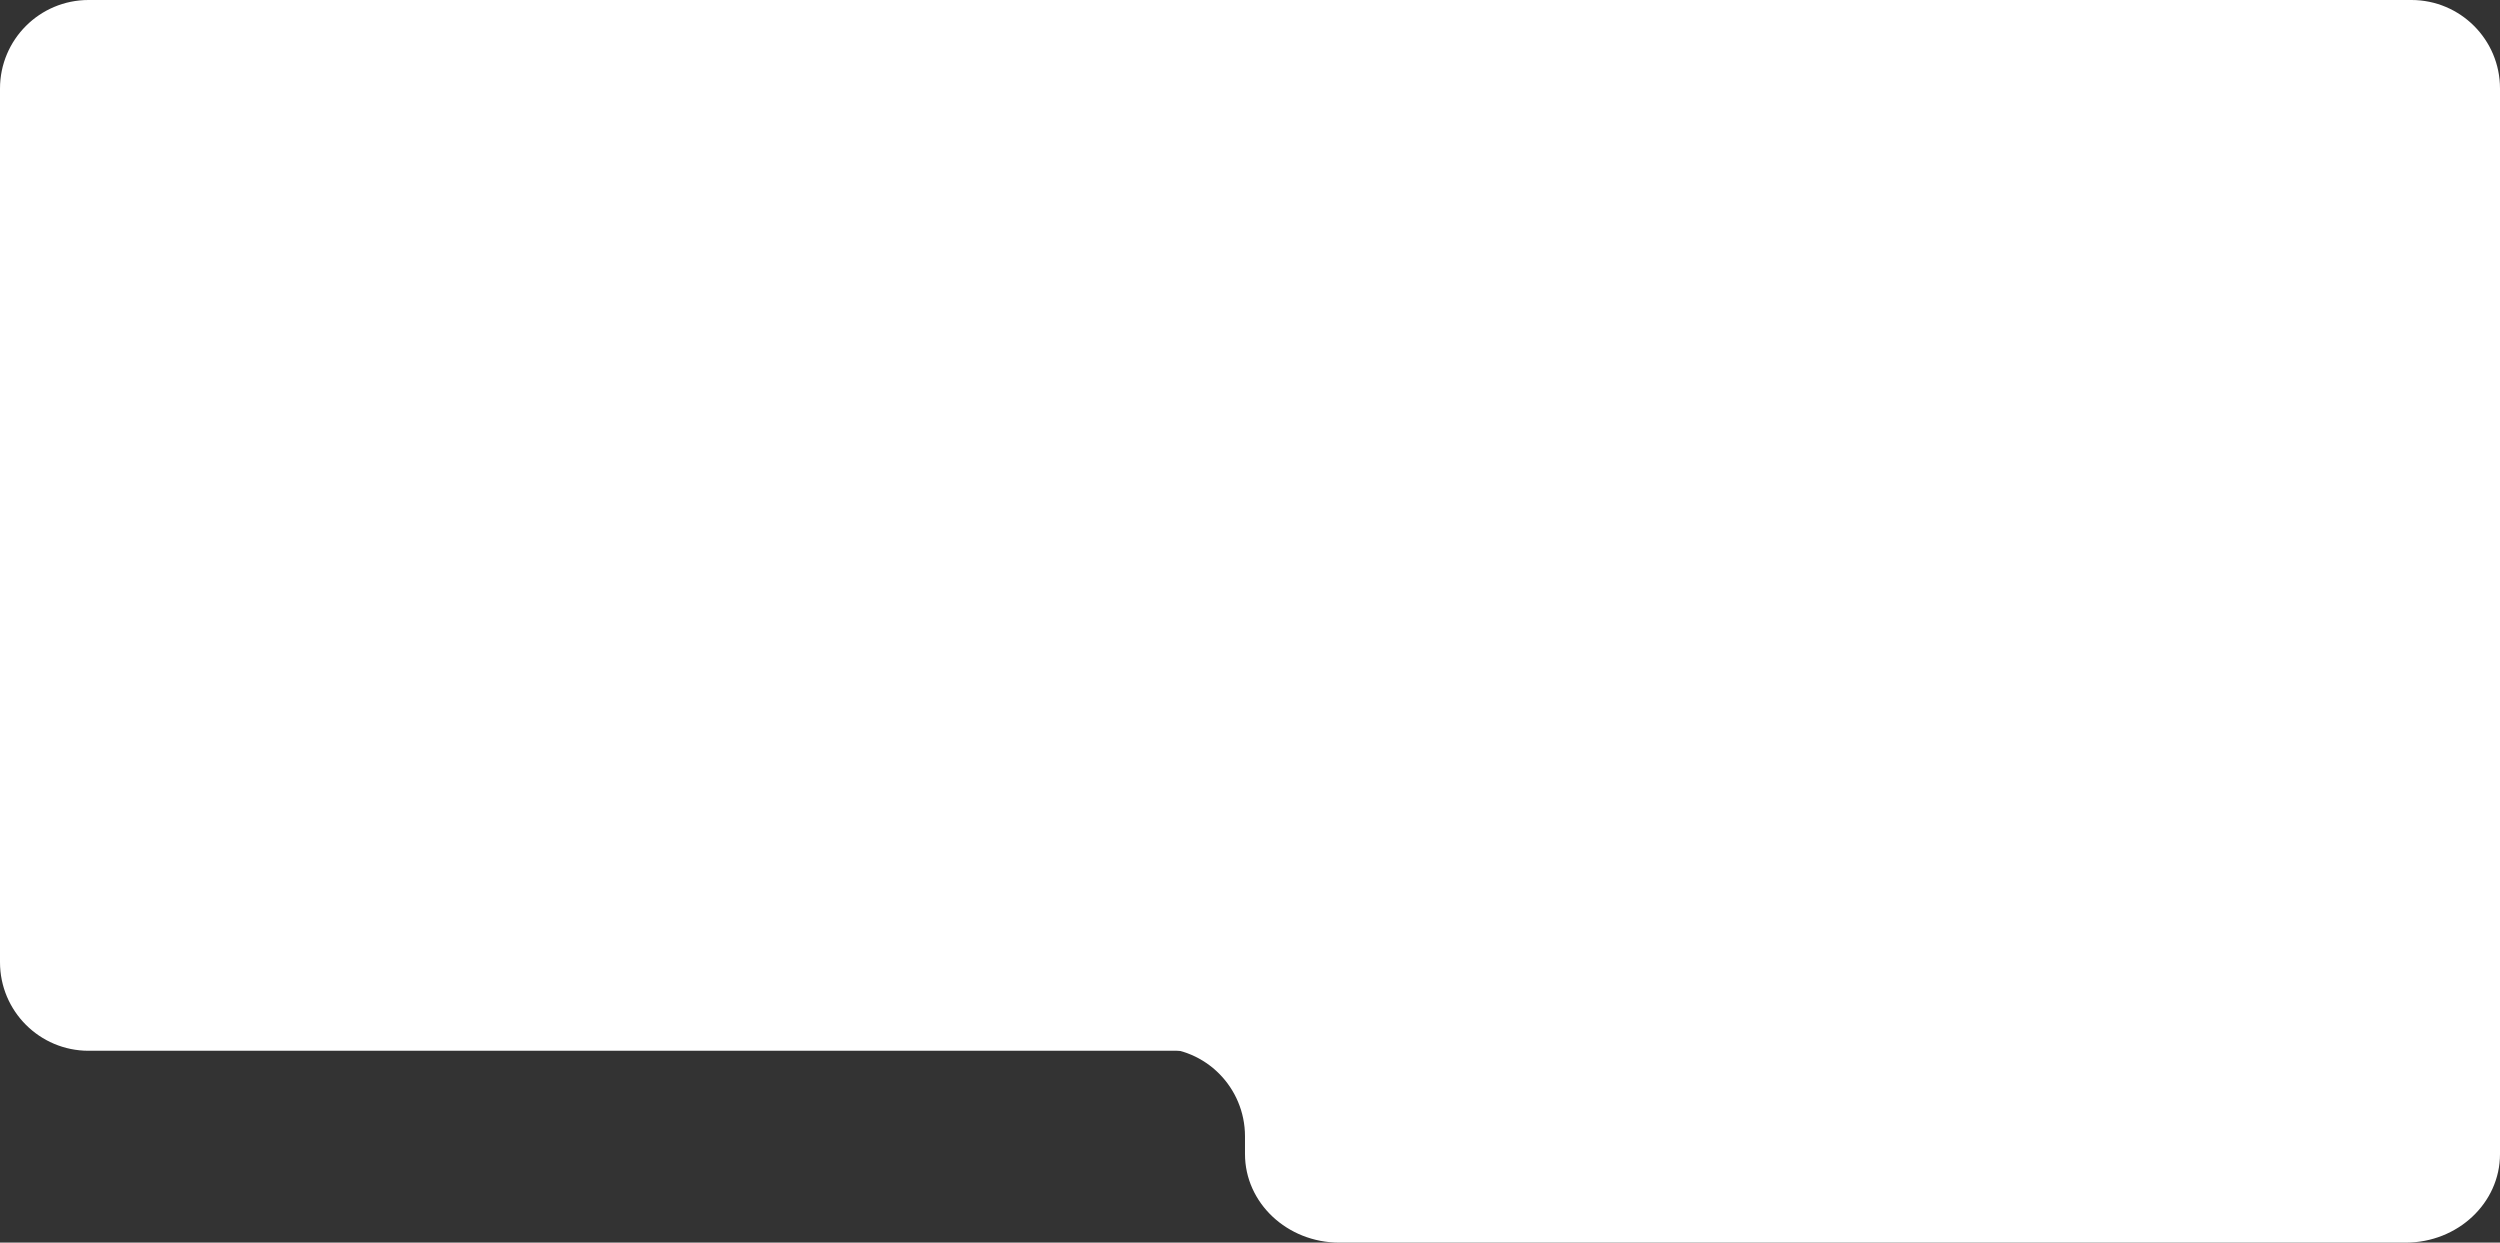 <svg width="847" height="421" viewBox="0 0 847 421" fill="none" xmlns="http://www.w3.org/2000/svg">
<rect x="0" y="0" width="847" height="421" fill="#333333" stroke="none"/>
<path d="M0 30C0 13.431 13.431 0 30 0H817C833.569 0 847 13.431 847 30V356H30C13.431 356 0 342.569 0 326V30Z" fill="white"/>
<path fill-rule="evenodd" clip-rule="evenodd" d="M392 355H421.803H847V391C847 407.569 832.687 421 815.03 421H453.773C436.117 421 421.803 407.569 421.803 391V385C421.803 368.431 408.46 355 392 355Z" fill="white"/>
</svg>
